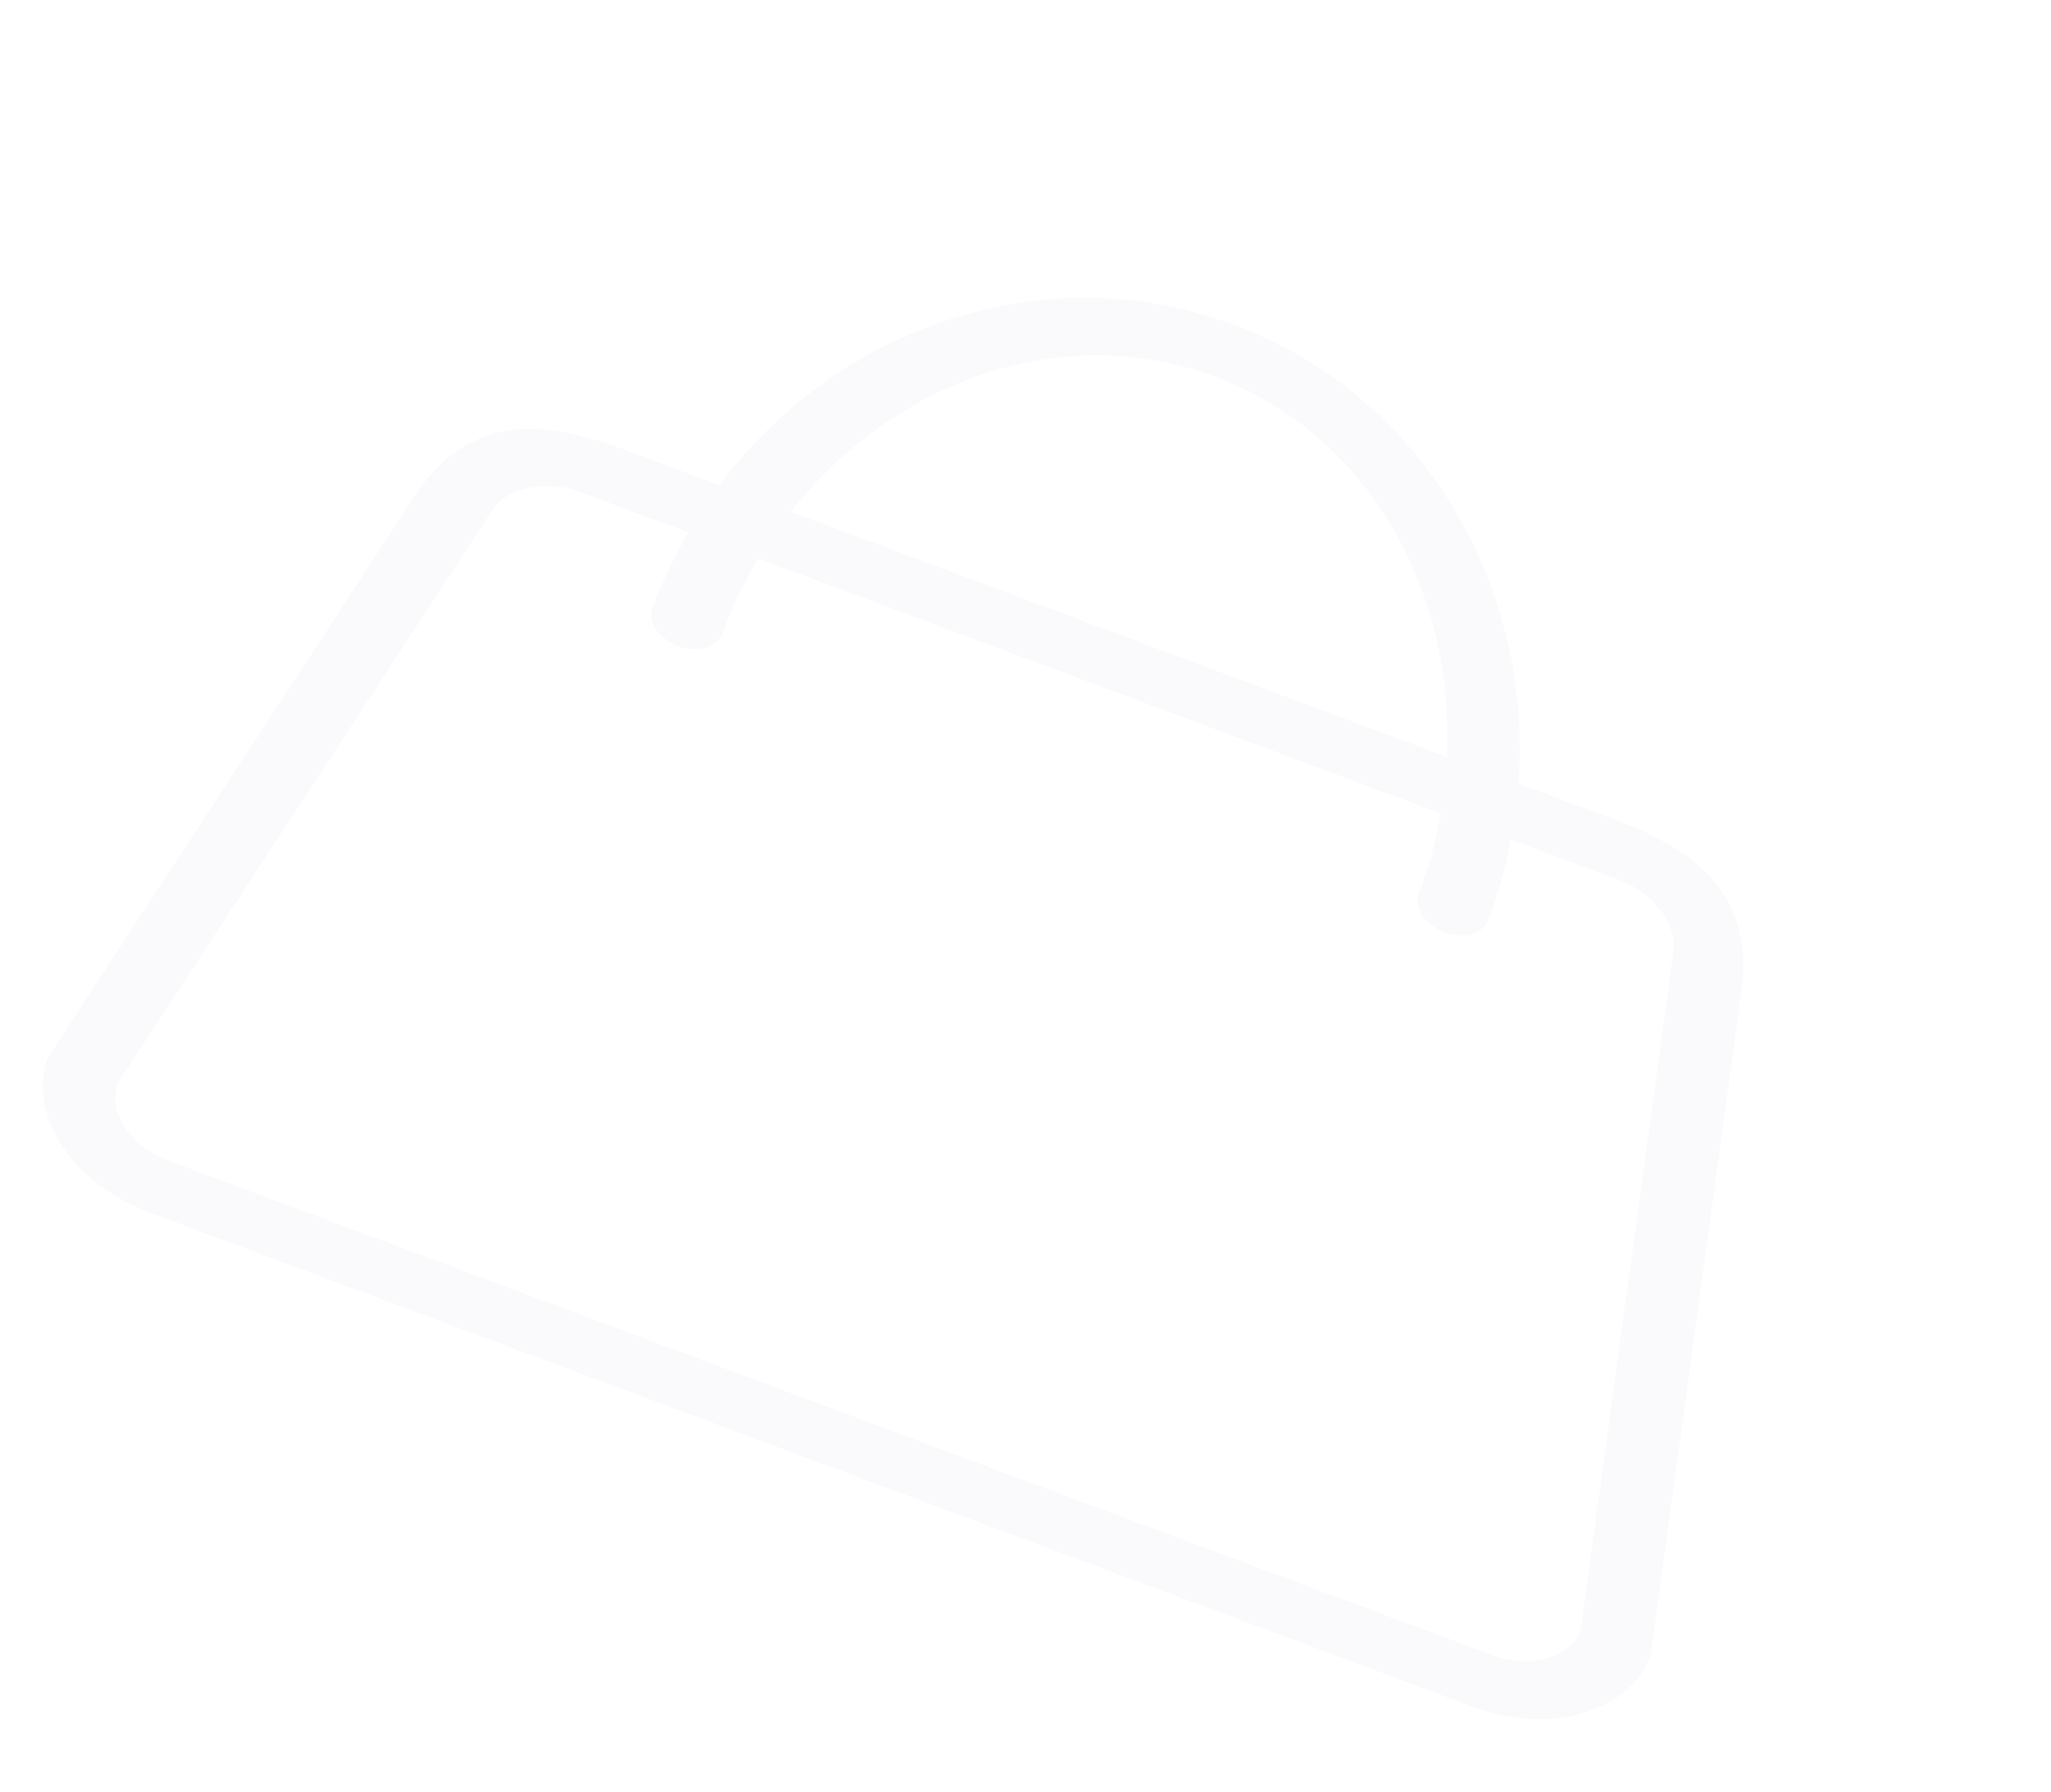 <svg width="269" height="235" viewBox="0 0 269 235" fill="none" xmlns="http://www.w3.org/2000/svg">
<g clip-path="url(#clip0_189_744)">
<path fill-rule="evenodd" clip-rule="evenodd" d="M193.151 223.804L19.538 158.968C14.691 157.158 10.575 153.998 8.095 150.181C5.615 146.365 4.974 142.206 6.314 138.62L54.892 64.301C62.335 53.821 72.131 55.329 82.224 59.098L94.34 63.623C110.002 42.705 137.228 33.41 161.9 42.623C186.571 51.837 201.039 76.703 199.156 102.767L211.273 107.291C221.365 111.06 229.757 116.344 228.504 129.136L216.476 217.104C215.137 220.691 211.927 223.412 207.552 224.668C203.178 225.925 197.997 225.614 193.151 223.804ZM159.374 49.385C139.491 41.96 117.344 49.785 103.72 67.126L189.781 99.265C190.855 77.237 179.262 56.812 159.374 49.385ZM219.366 125.724C219.637 124.714 219.635 123.63 219.362 122.535C219.088 121.44 218.549 120.357 217.775 119.35C217.001 118.343 216.009 117.432 214.856 116.671C213.703 115.91 212.414 115.314 211.064 114.918L198.134 110.09C197.469 113.674 196.51 117.176 195.26 120.574C194.925 121.471 194.123 122.151 193.029 122.465C191.936 122.779 190.64 122.701 189.429 122.249C188.217 121.796 187.188 121.006 186.568 120.052C185.948 119.098 185.788 118.058 186.123 117.162C187.394 113.771 188.354 110.268 188.997 106.677L99.449 73.236C97.583 76.37 96.012 79.645 94.748 83.038C94.413 83.934 93.61 84.615 92.517 84.929C91.423 85.243 90.128 85.165 88.916 84.713C87.704 84.26 86.675 83.47 86.055 82.516C85.435 81.562 85.275 80.522 85.61 79.625C86.896 76.241 88.466 72.967 90.312 69.824L77.378 64.994C76.099 64.408 74.735 64.013 73.366 63.833C71.997 63.653 70.651 63.69 69.407 63.944C68.162 64.197 67.046 64.662 66.122 65.309C65.198 65.956 64.487 66.774 64.029 67.713L15.451 142.032C14.781 143.825 15.102 145.905 16.342 147.813C17.582 149.721 19.64 151.301 22.064 152.206L195.676 217.042C198.099 217.947 200.69 218.102 202.877 217.474C205.064 216.846 206.669 215.485 207.339 213.692L219.366 125.724Z" fill="#5C2483" fill-opacity="0.03"/>
</g>
<defs>
<clipPath id="clip0_189_744">
<rect width="224.339" height="166.016" fill="white" transform="translate(58.08) rotate(20.478)"/>
</clipPath>
</defs>
</svg>
